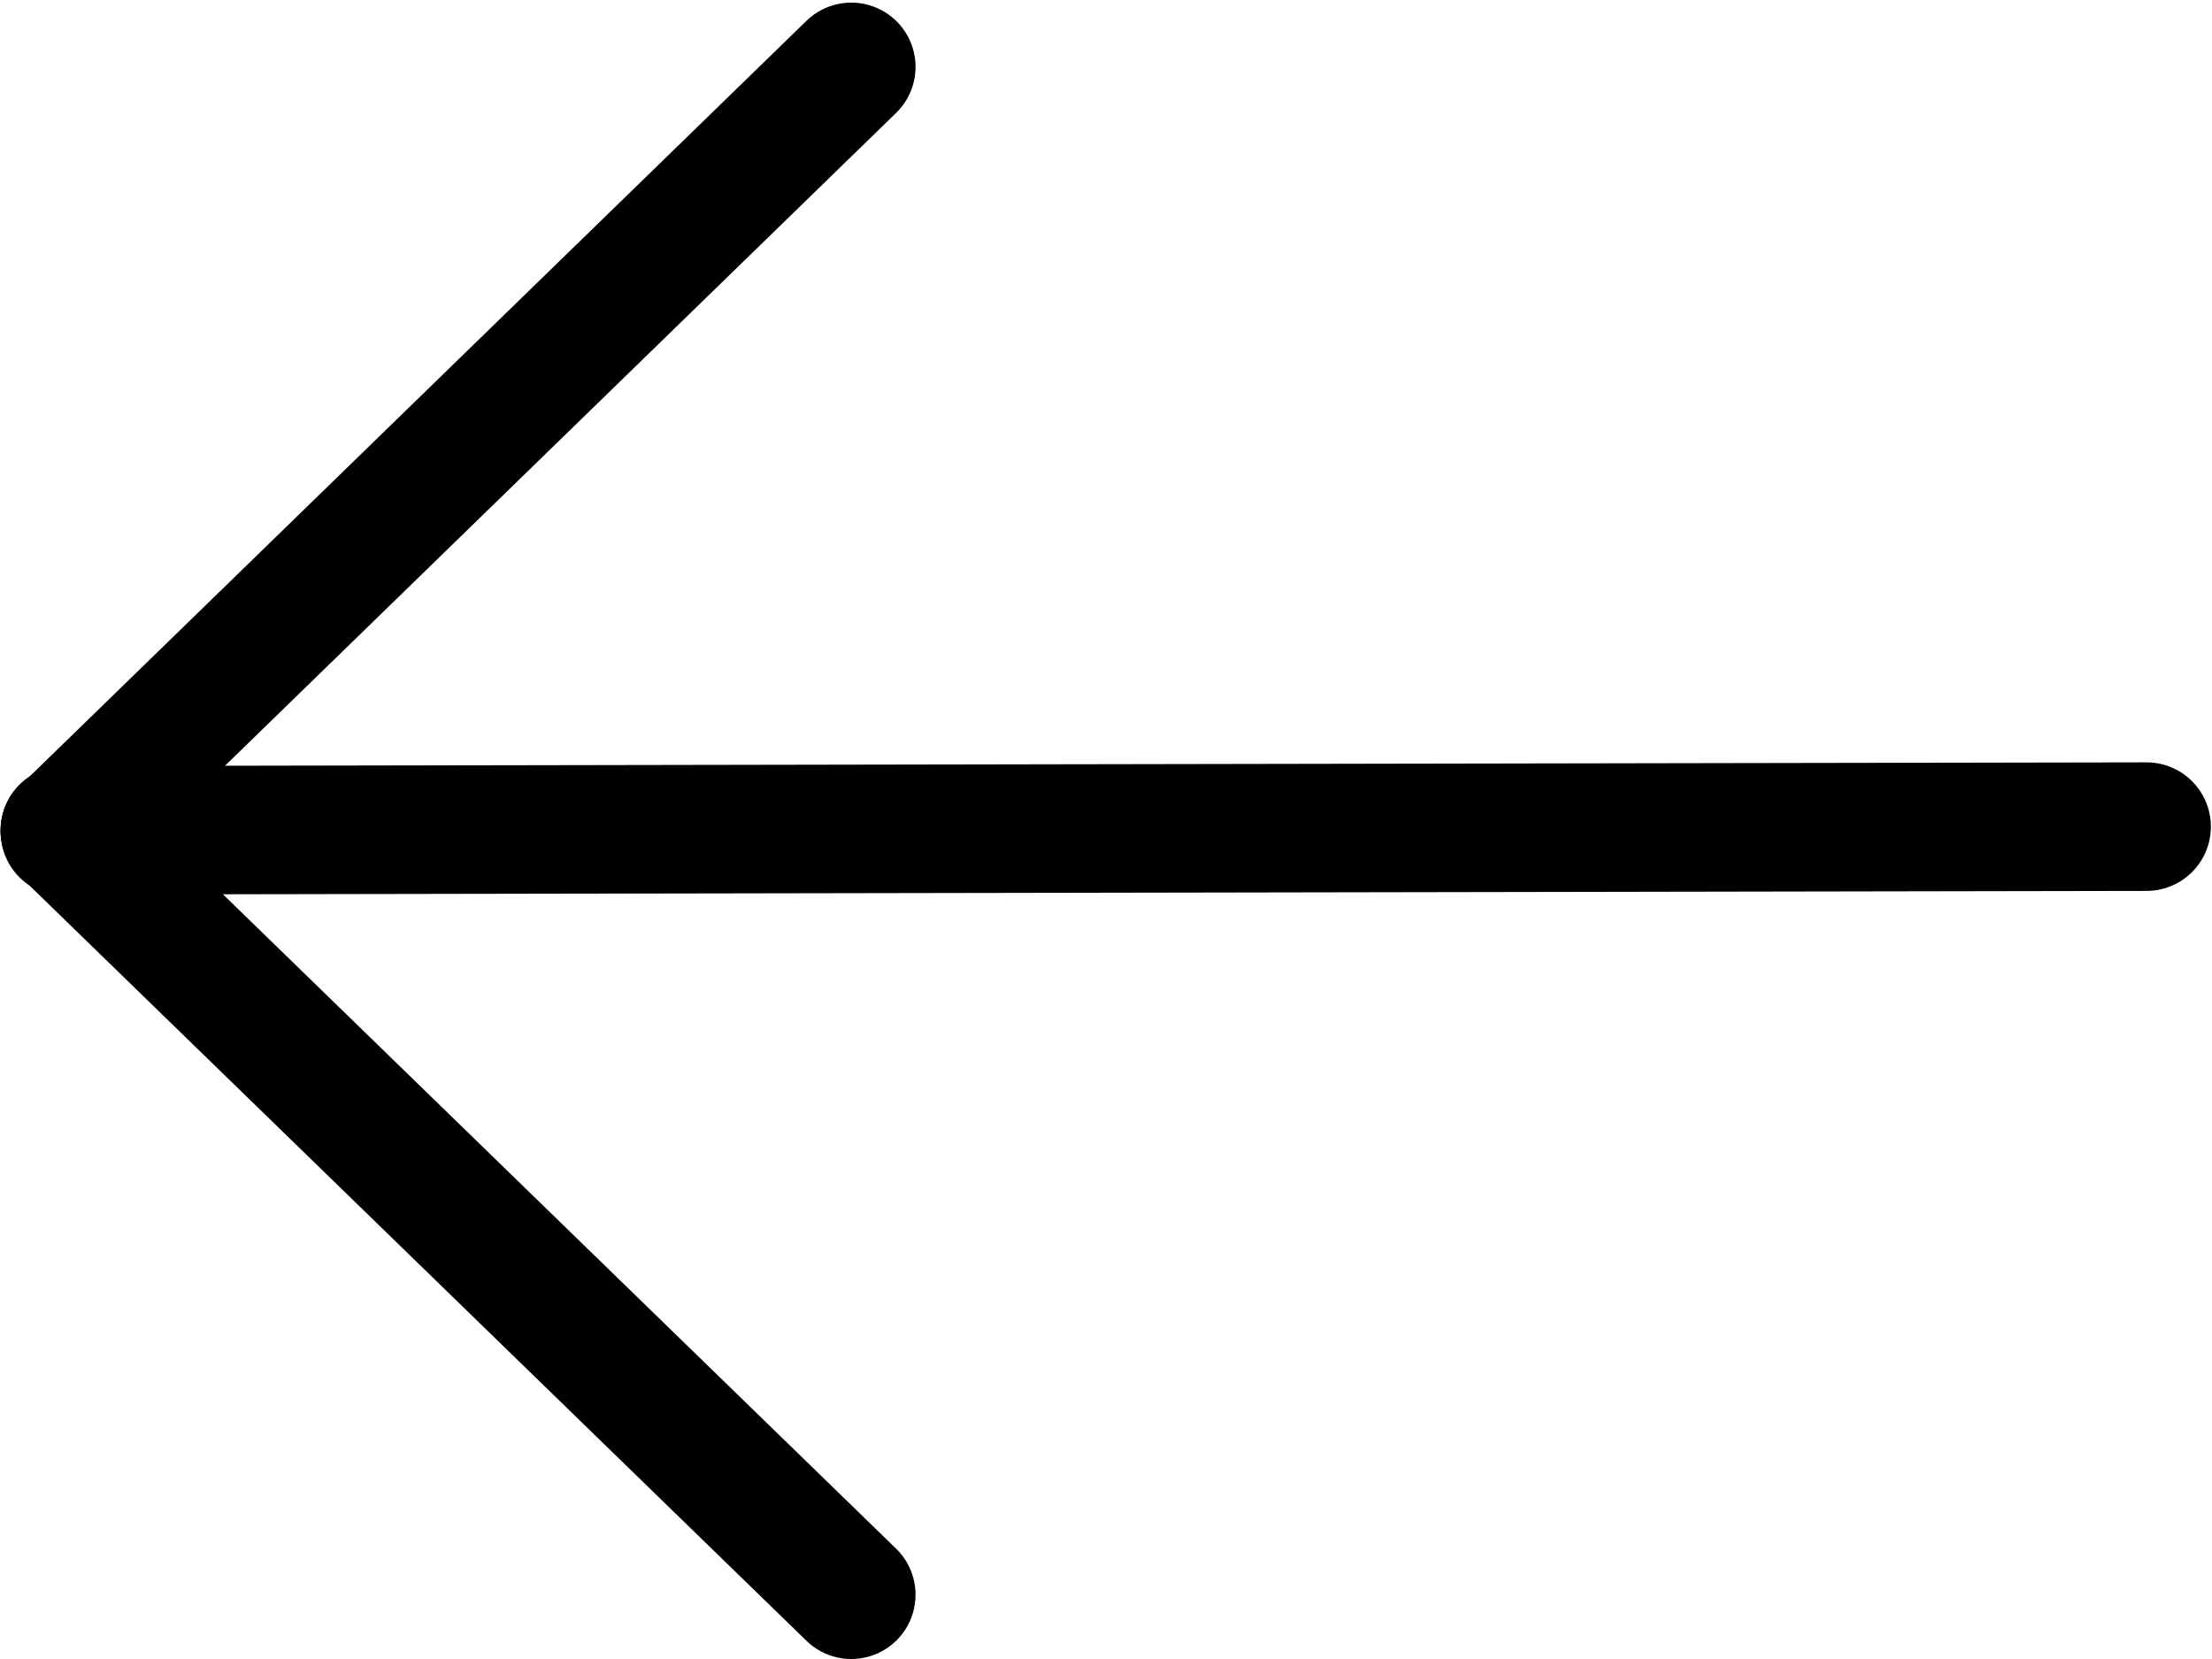 <svg width="16" height="12" version="1.1" viewBox="0 0 4.233 3.175" xmlns="http://www.w3.org/2000/svg">
 <g transform="translate(0 -293.82)">
  <g transform="matrix(-1 0 0 1 4.099 -.148)">
   <path d="m-.009 295.55 3.984.007" style="fill:none;paint-order:stroke fill markers;stroke-linecap:round;stroke-miterlimit:1;stroke-width:.246;stroke:#000000"/>
   <path d="m3.975 295.56-1.505-1.464" style="fill:none;paint-order:stroke fill markers;stroke-linecap:round;stroke-miterlimit:1;stroke-width:.246;stroke:#000000"/>
   <path d="m2.47 297.02 1.505-1.463" style="fill:none;paint-order:stroke fill markers;stroke-linecap:round;stroke-miterlimit:1;stroke-width:.246;stroke:#000000"/>
  </g>
 </g>
</svg>
